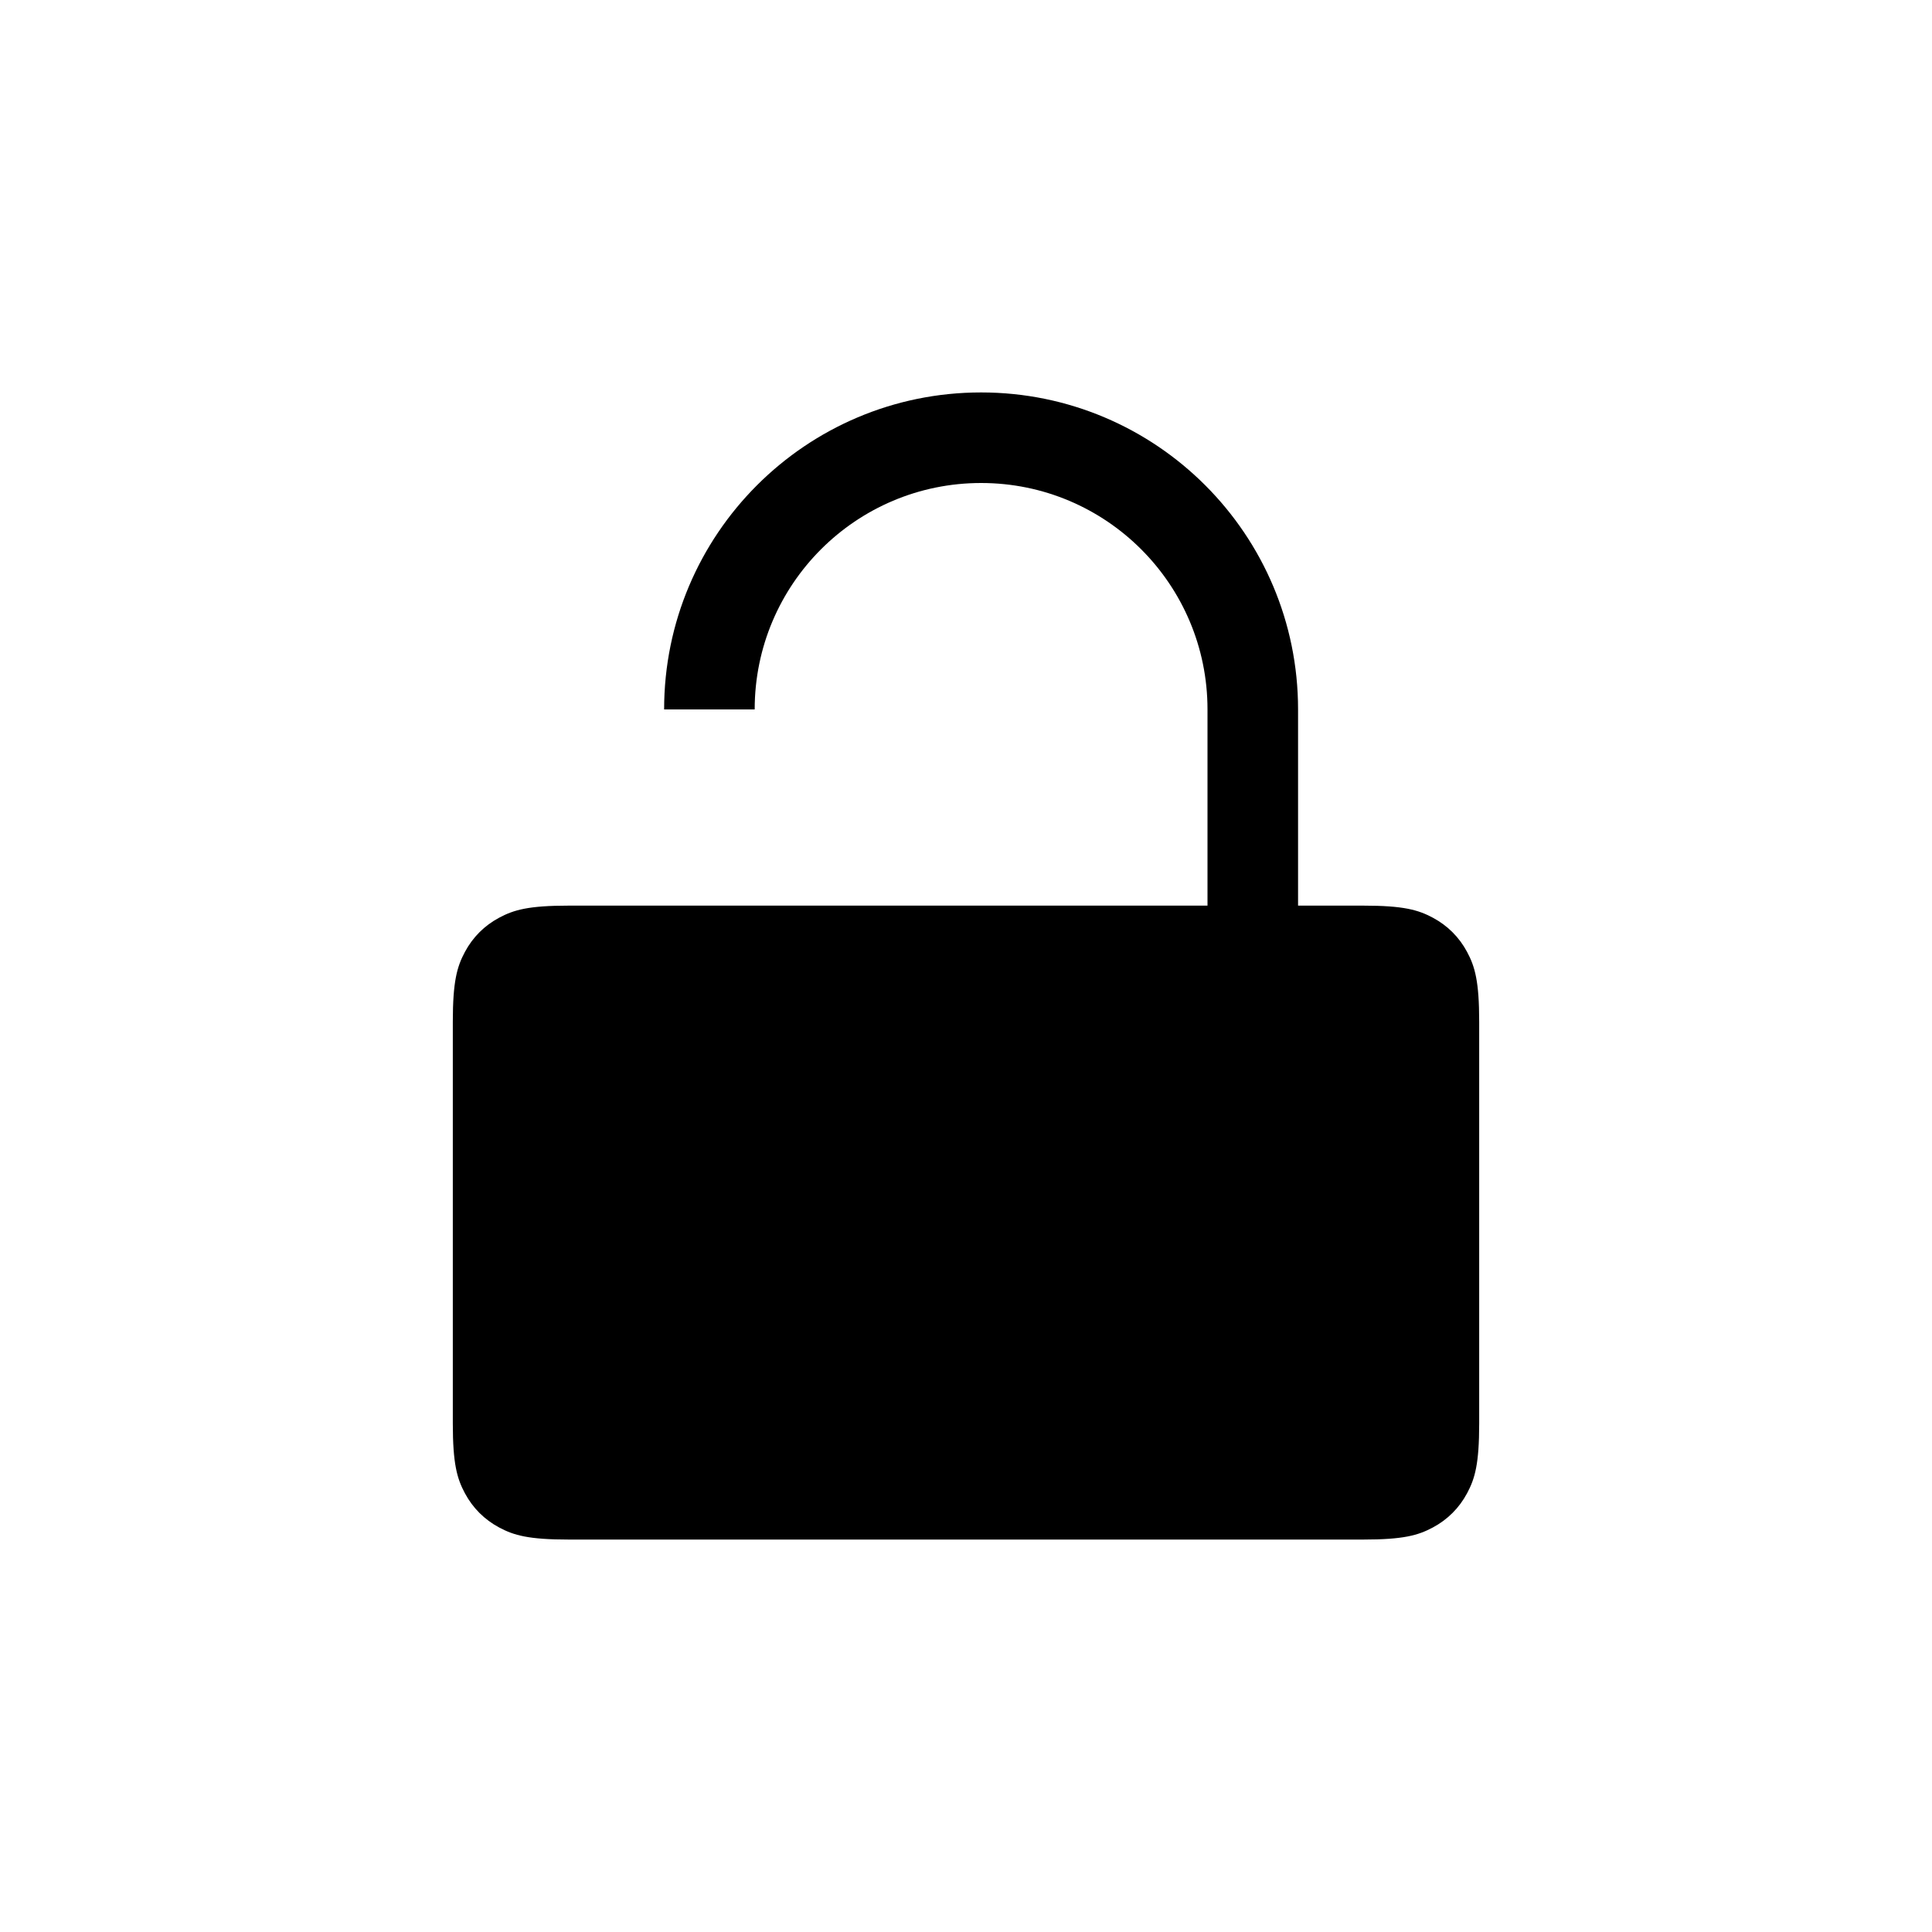 <svg xmlns="http://www.w3.org/2000/svg" width="128" height="128" viewBox="0 0 128 128">
  <path fill-rule="evenodd" d="M80,60 L80,47 C80,38.716 73.284,32 65,32 C56.716,32 50,38.716 50,47 L44,47 C44,35.402 53.402,26 65,26 C76.598,26 86,35.402 86,47 L86,60 L90.308,60 C92.983,60 93.953,60.278 94.931,60.801 C95.908,61.324 96.676,62.092 97.199,63.069 C97.722,64.047 98,65.017 98,67.692 L98,94.308 C98,96.983 97.722,97.953 97.199,98.931 C96.676,99.908 95.908,100.676 94.931,101.199 C93.953,101.722 92.983,102 90.308,102 L37.692,102 C35.017,102 34.047,101.722 33.069,101.199 C32.092,100.676 31.324,99.908 30.801,98.931 C30.278,97.953 30,96.983 30,94.308 L30,67.692 C30,65.017 30.278,64.047 30.801,63.069 C31.324,62.092 32.092,61.324 33.069,60.801 C34.047,60.278 35.017,60 37.692,60 L80,60 Z"/>
</svg>

